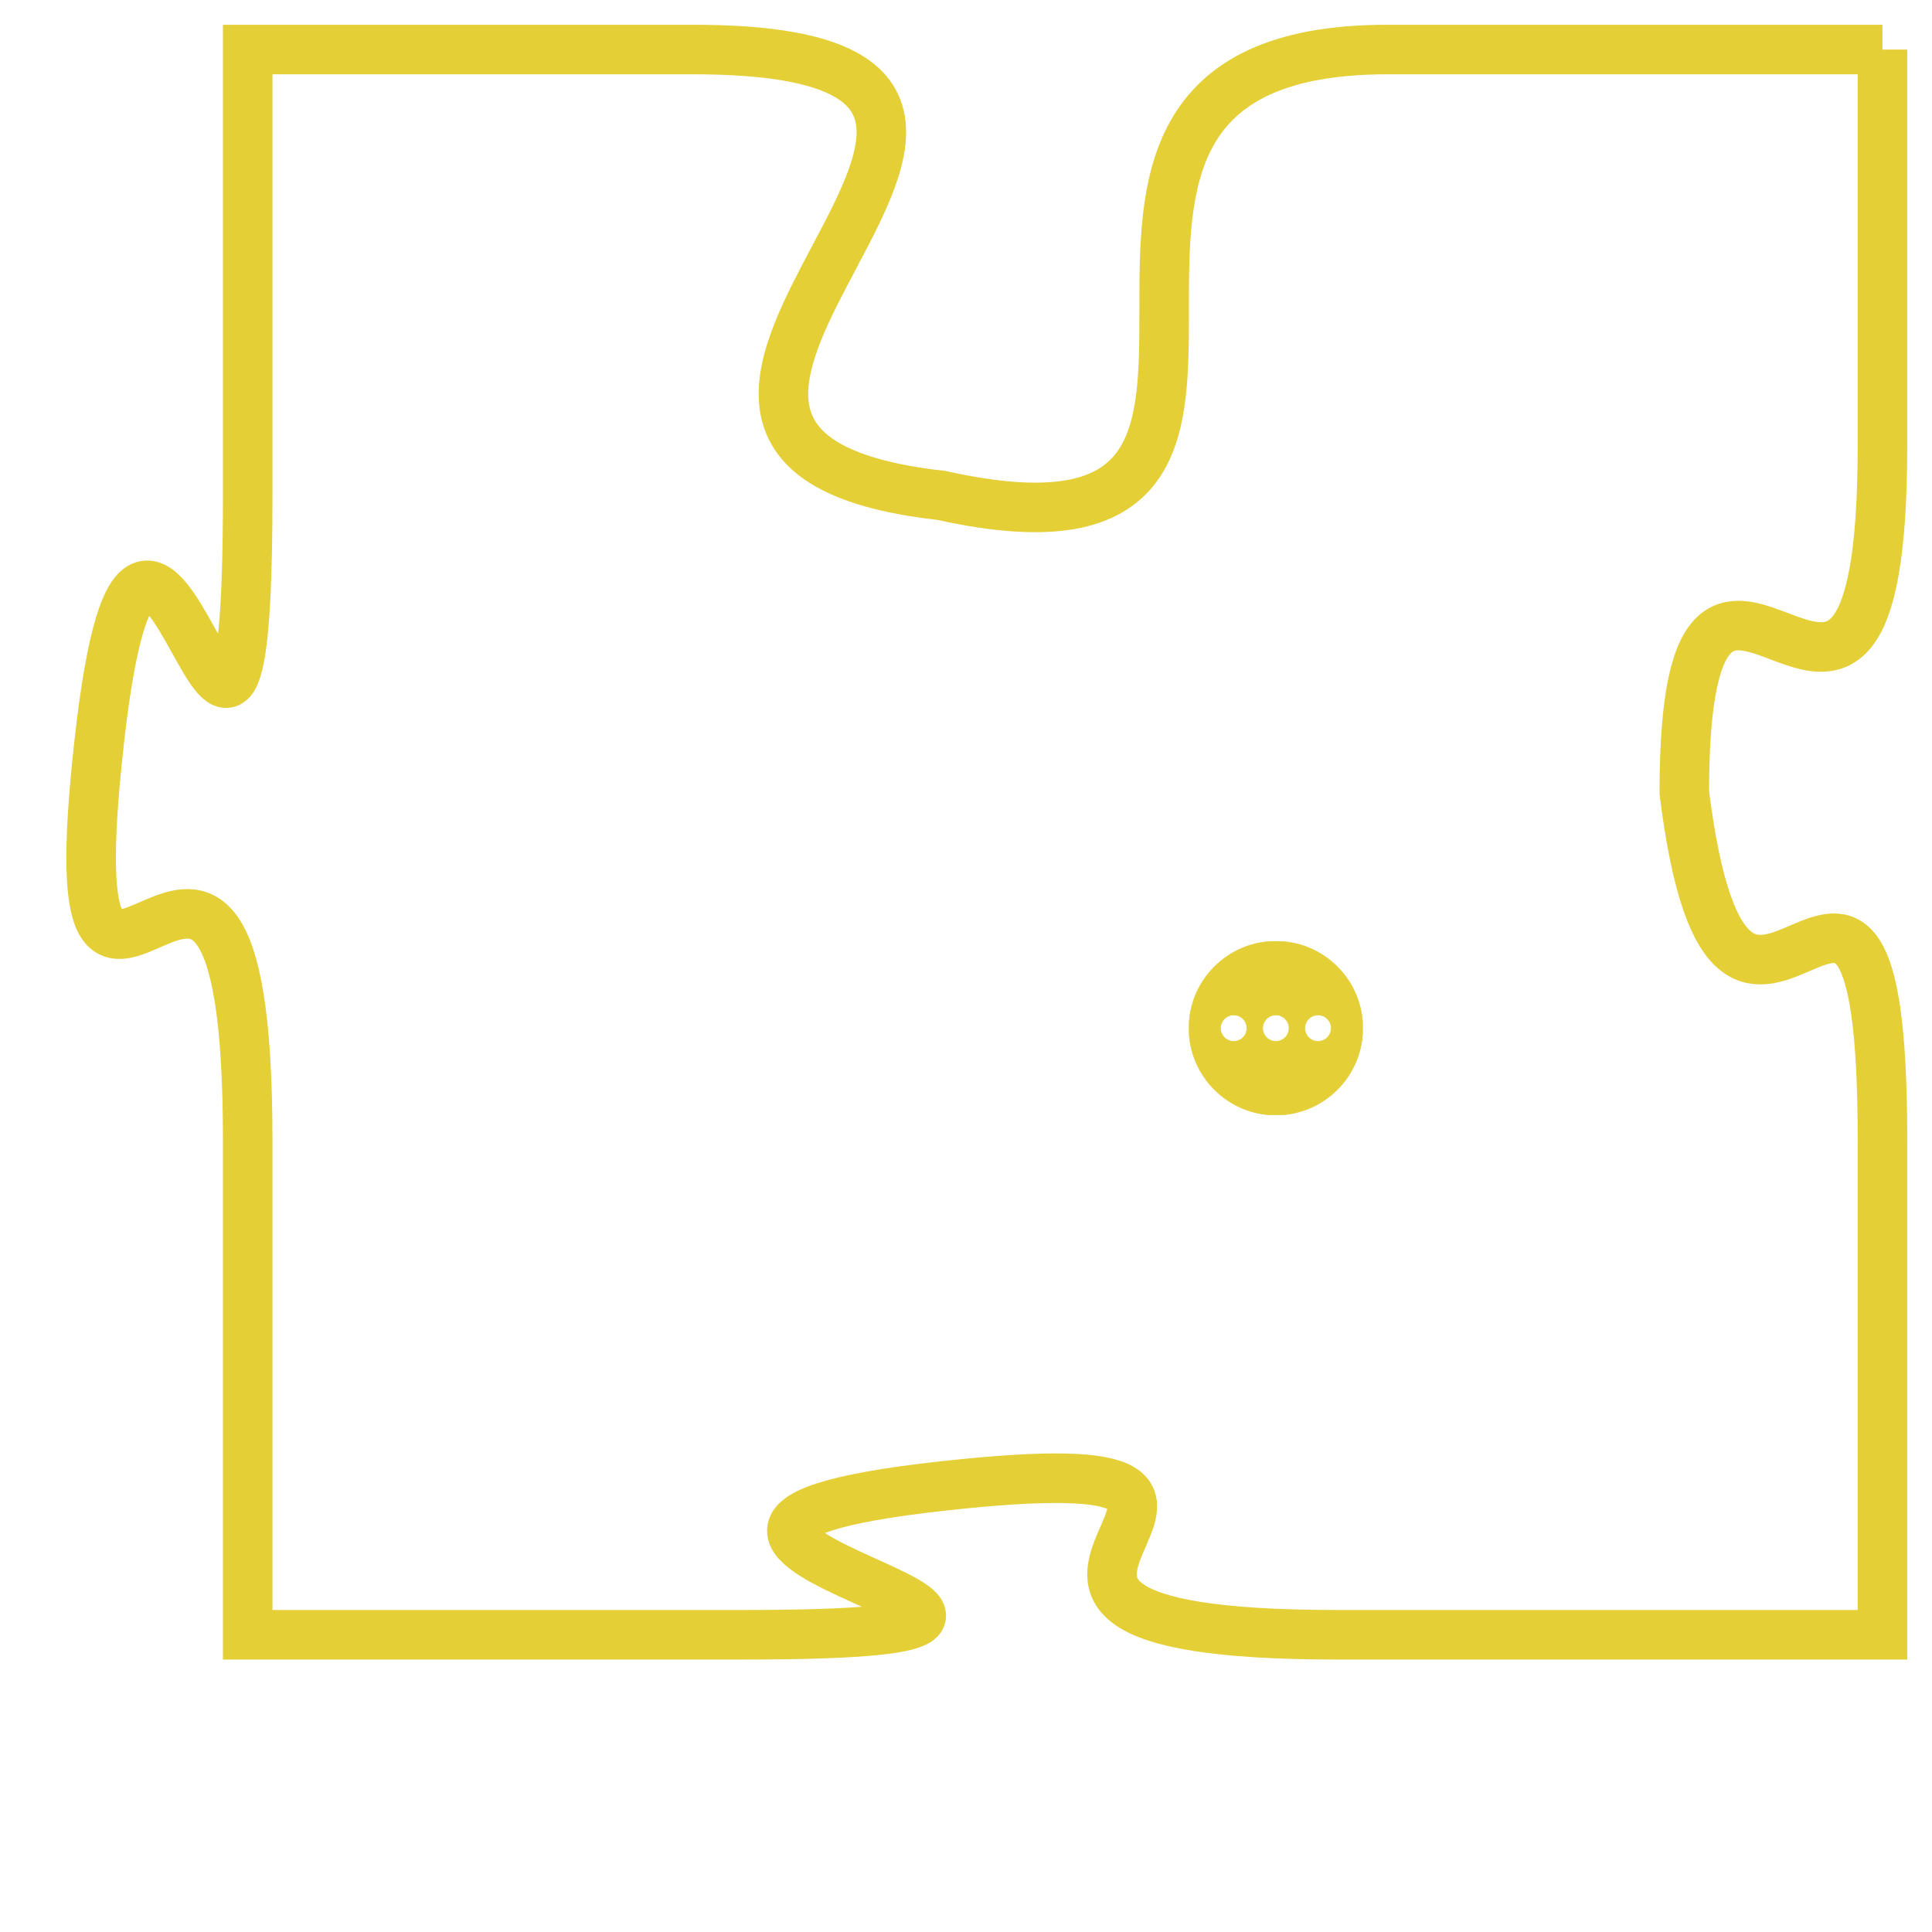 <svg version="1.1" xmlns="http://www.w3.org/2000/svg" xmlns:xlink="http://www.w3.org/1999/xlink" fill="transparent" x="0" y="0" width="350" height="350" preserveAspectRatio="xMinYMin slice"><style type="text/css">.links{fill:transparent;stroke: #E4CF37;}.links:hover{fill:#63D272; opacity:0.4;}</style><defs><g id="allt"><path id="t2019" d="M2310,480 L2300,480 C2291,480 2300,491 2291,489 C2282,488 2296,480 2286,480 L2277,480 2277,480 L2277,489 C2277,499 2275,485 2274,494 C2273,503 2277,492 2277,502 L2277,512 2277,512 L2287,512 C2297,512 2282,510 2291,509 C2300,508 2289,512 2299,512 L2310,512 2310,512 L2310,502 C2310,493 2307,503 2306,495 C2306,487 2310,497 2310,488 L2310,480"/></g><clipPath id="c" clipRule="evenodd" fill="transparent"><use href="#t2019"/></clipPath></defs><svg viewBox="2272 479 39 34" preserveAspectRatio="xMinYMin meet"><svg width="4380" height="2430"><g><image crossorigin="anonymous" x="0" y="0" href="https://nftpuzzle.license-token.com/assets/completepuzzle.svg" width="100%" height="100%" /><g class="links"><use href="#t2019"/></g></g></svg><svg x="2296" y="498" height="9%" width="9%" viewBox="0 0 330 330"><g><a xlink:href="https://nftpuzzle.license-token.com/" class="links"><title>See the most innovative NFT based token software licensing project</title><path fill="#E4CF37" id="more" d="M165,0C74.019,0,0,74.019,0,165s74.019,165,165,165s165-74.019,165-165S255.981,0,165,0z M85,190 c-13.785,0-25-11.215-25-25s11.215-25,25-25s25,11.215,25,25S98.785,190,85,190z M165,190c-13.785,0-25-11.215-25-25 s11.215-25,25-25s25,11.215,25,25S178.785,190,165,190z M245,190c-13.785,0-25-11.215-25-25s11.215-25,25-25 c13.785,0,25,11.215,25,25S258.785,190,245,190z"></path></a></g></svg></svg></svg>